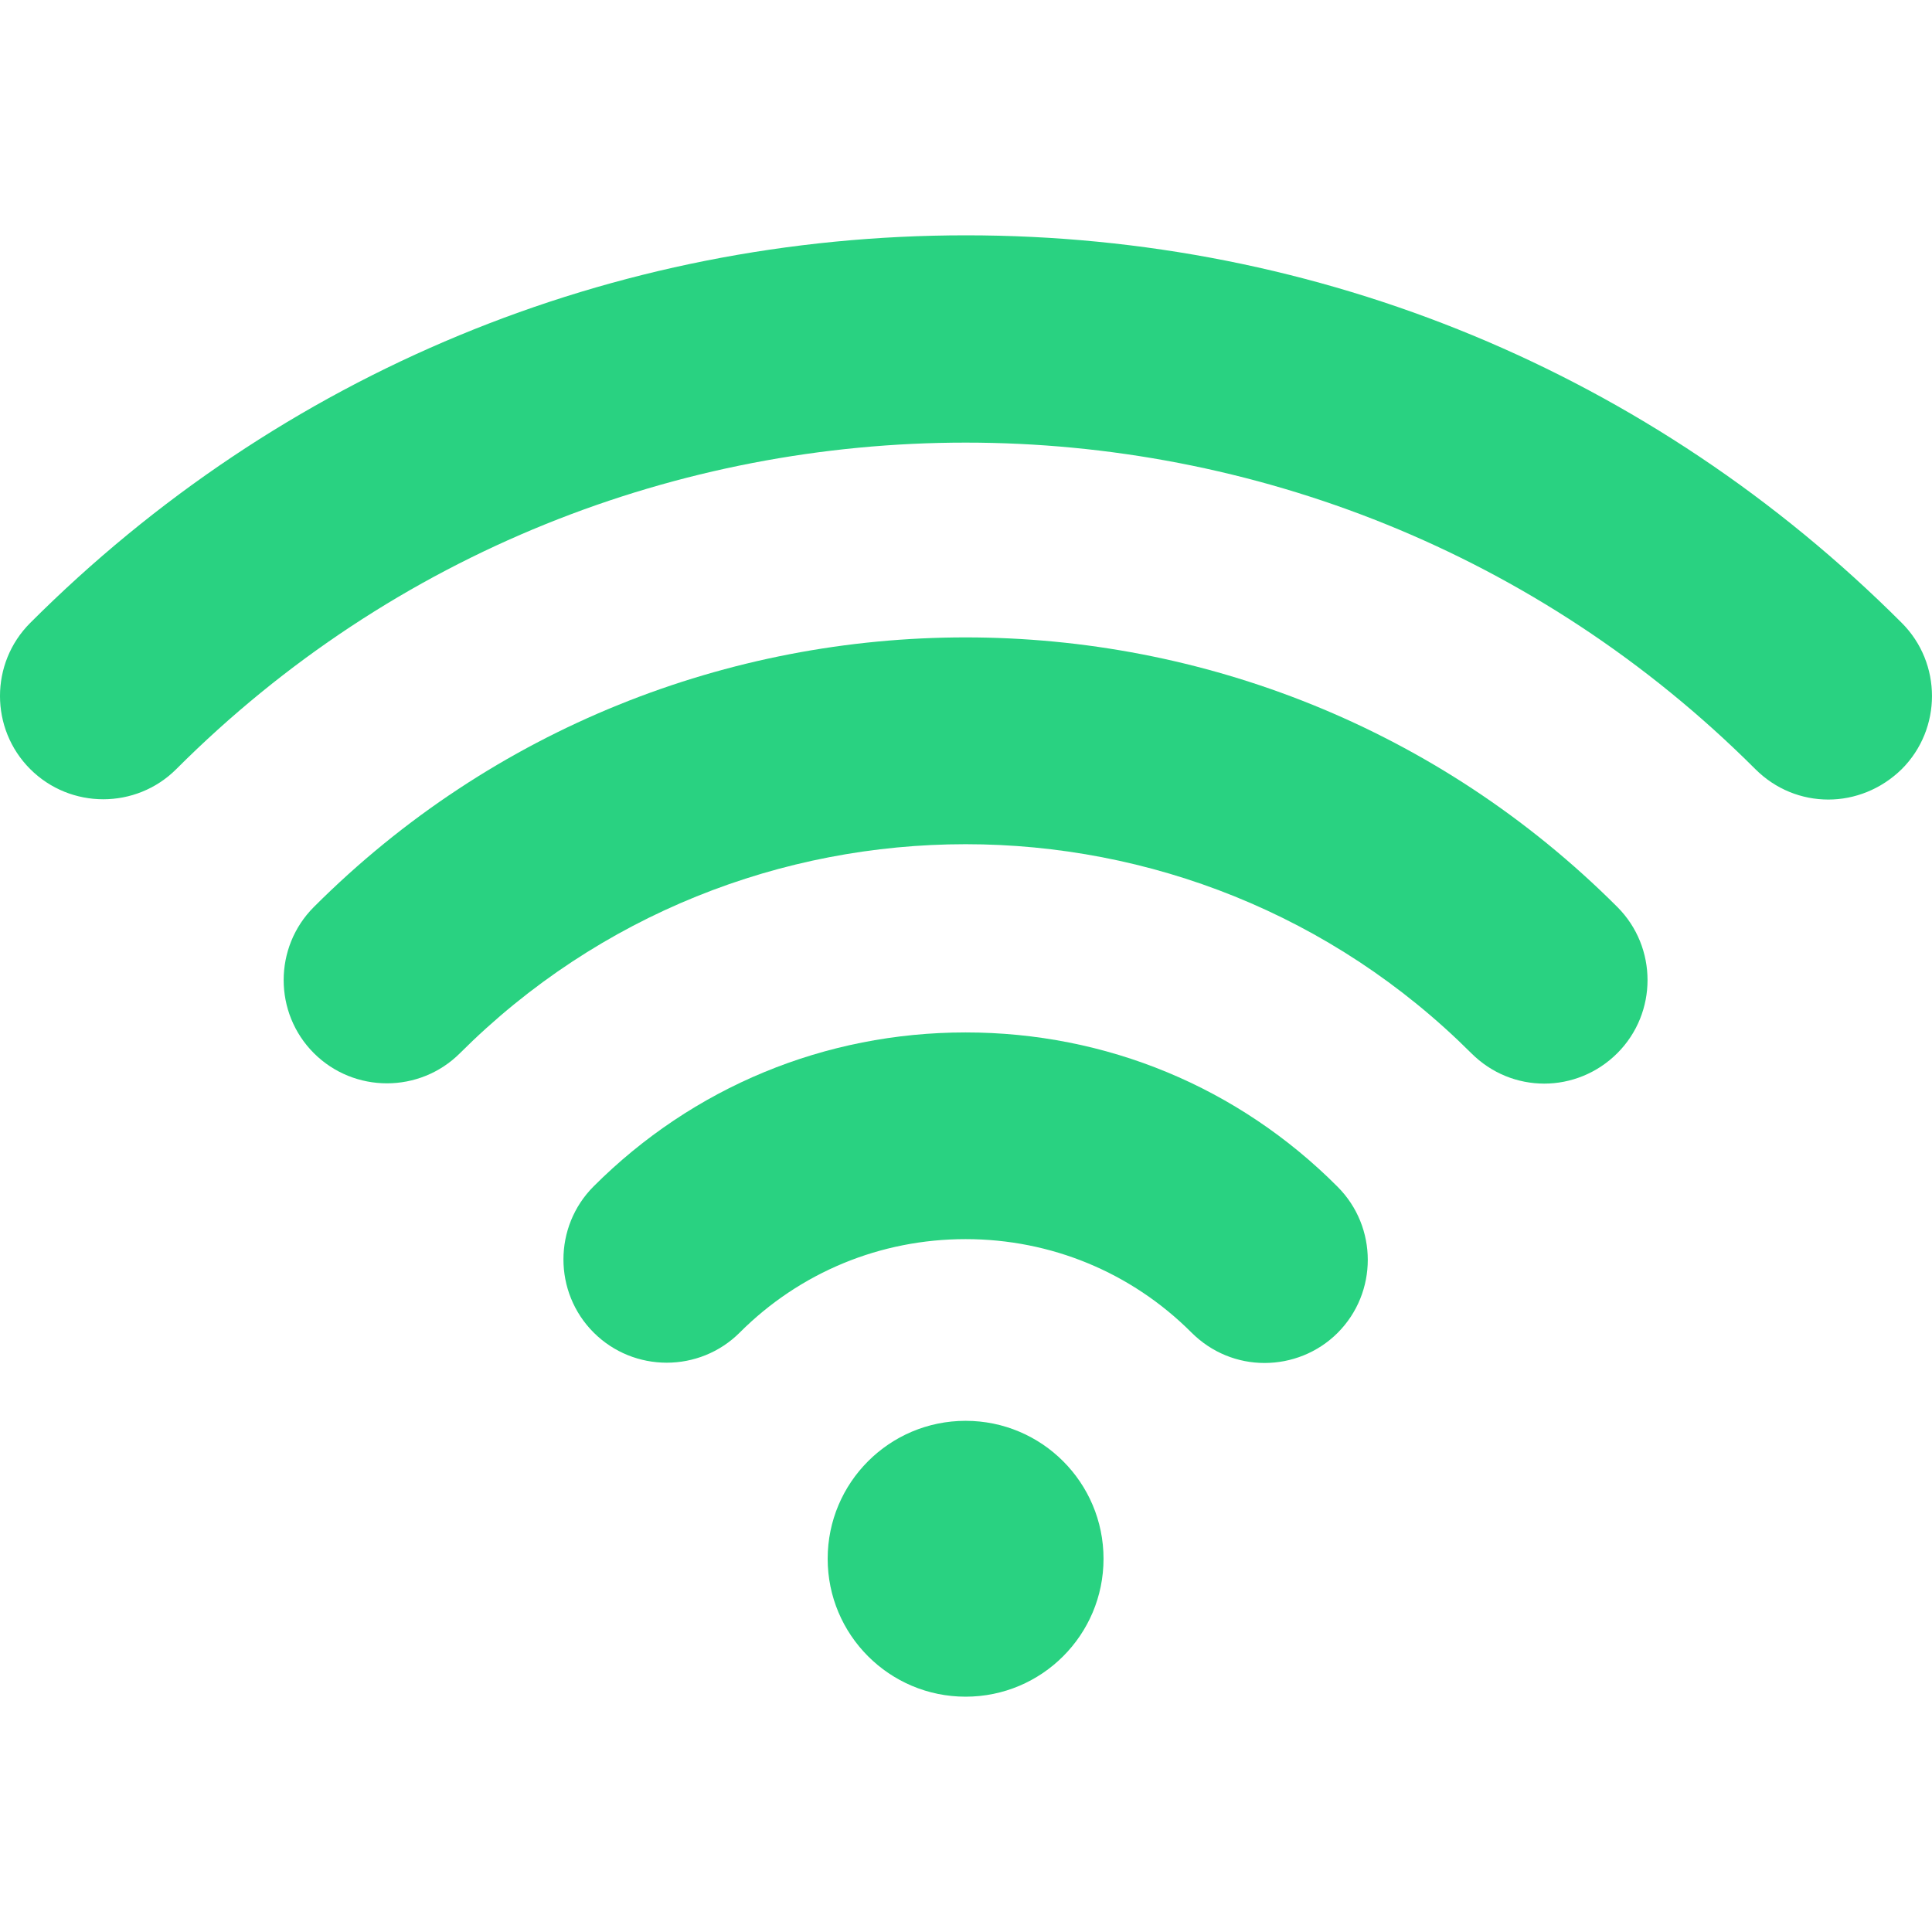 <svg width="65" height="65" viewBox="0 0 65 65" fill="none" xmlns="http://www.w3.org/2000/svg">
<g clip-path="url(#clip0_73_1295)">
<path d="M51.956 36.457C51.062 36.457 50.181 36.115 49.498 35.432C40.111 26.059 24.862 26.059 15.476 35.432C14.122 36.786 11.914 36.786 10.559 35.432C9.205 34.078 9.205 31.869 10.559 30.515C22.654 18.421 42.32 18.421 54.414 30.515C55.768 31.869 55.768 34.078 54.414 35.432C53.731 36.115 52.837 36.457 51.956 36.457Z" fill="#29D281"/>
<path d="M42.544 45.856C41.65 45.856 40.769 45.514 40.085 44.831C38.061 42.806 35.353 41.689 32.487 41.689C29.621 41.689 26.913 42.806 24.889 44.831C23.535 46.185 21.326 46.185 19.972 44.831C18.618 43.477 18.618 41.268 19.972 39.914C23.311 36.575 27.754 34.735 32.487 34.735C37.219 34.735 41.663 36.575 45.002 39.928C46.356 41.282 46.356 43.49 45.002 44.844C44.331 45.514 43.437 45.856 42.544 45.856Z" fill="#29D281"/>
<path d="M32.487 57.083C35.05 57.083 37.127 55.005 37.127 52.443C37.127 49.88 35.05 47.802 32.487 47.802C29.924 47.802 27.846 49.88 27.846 52.443C27.846 55.005 29.924 57.083 32.487 57.083Z" fill="#29D281"/>
<path d="M61.513 26.9C60.619 26.9 59.738 26.558 59.055 25.875C44.397 11.23 20.577 11.23 5.932 25.875C4.578 27.229 2.37 27.229 1.016 25.875C-0.339 24.52 -0.339 22.312 1.016 20.958C9.429 12.545 20.603 7.917 32.5 7.917C44.397 7.917 55.571 12.545 63.984 20.958C65.338 22.312 65.338 24.52 63.984 25.875C63.288 26.558 62.394 26.9 61.513 26.9Z" fill="#29D281"/>
</g>
<defs>
<clipPath id="clip0_73_1295">
<rect width="65" height="65" fill="white"/>
</clipPath>
</defs>
</svg>
